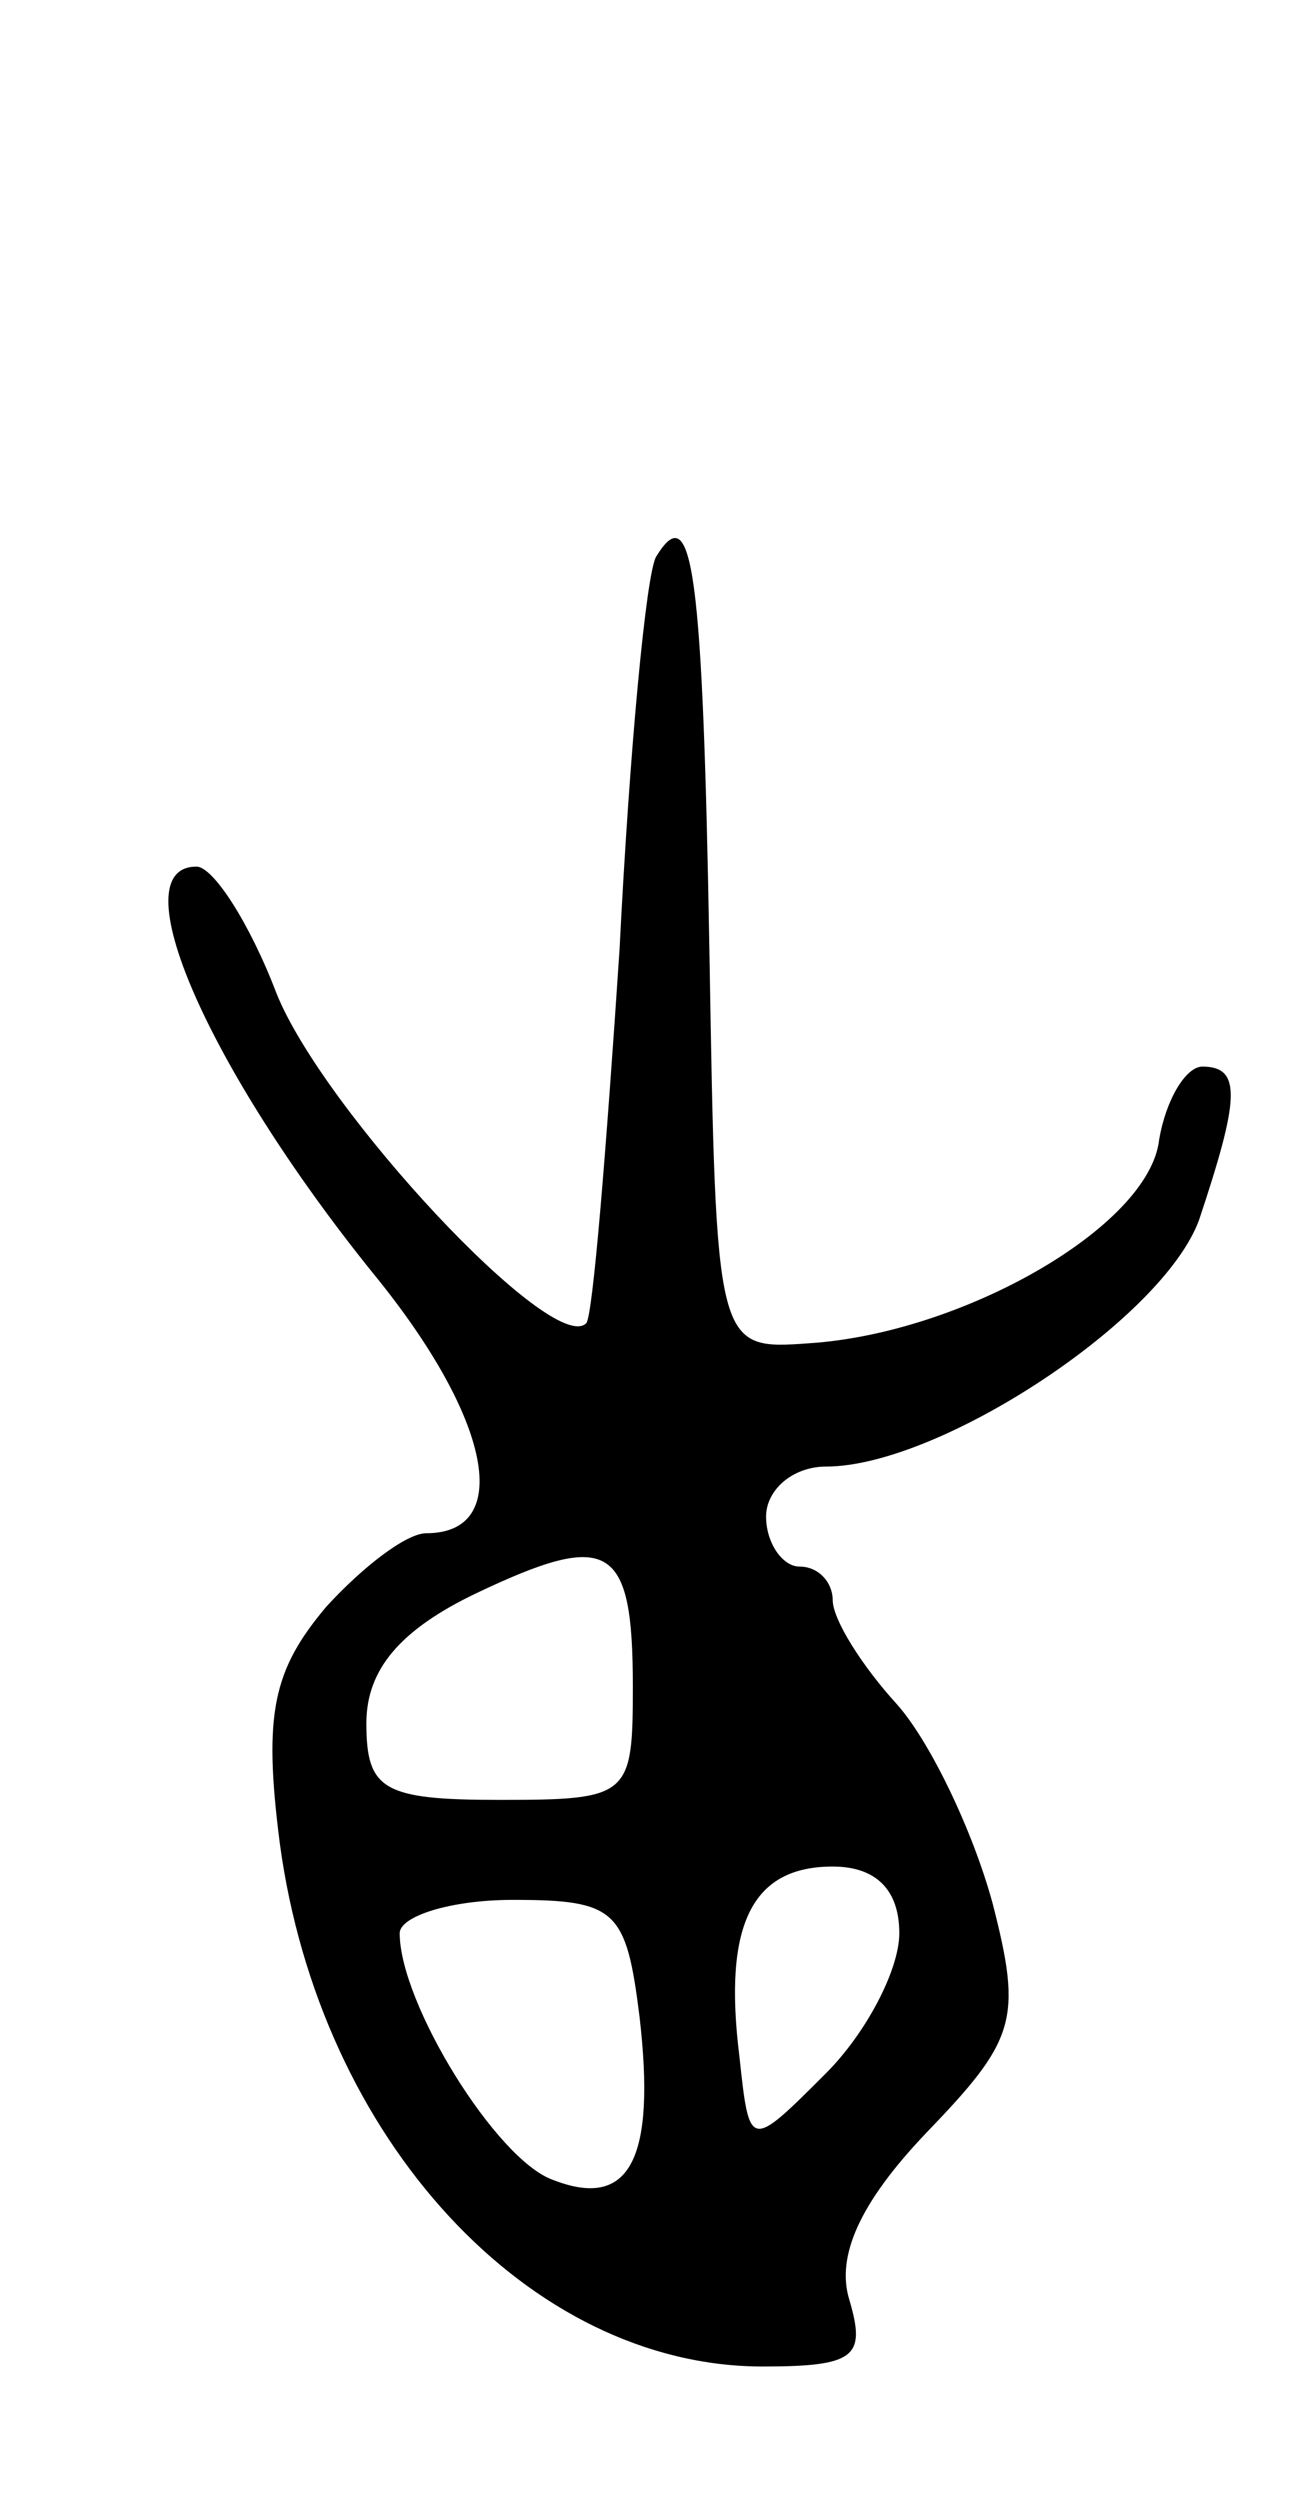<svg version="1.0" xmlns="http://www.w3.org/2000/svg"
 width="39pt" height="75pt" viewBox="0 0 39 75"
 preserveAspectRatio="xMidYMid meet">
<g transform="translate(0,75) scale(0.1,-0.1)"
fill="#000000" stroke="none">
<path d="M197 583 c-3 -5 -8 -58 -11 -118 -4 -60 -8 -110 -10 -112 -10 -10
-79 64 -93 99 -8 21 -19 38 -24 38 -23 0 3 -60 53 -122 36 -44 42 -78 16 -78
-6 0 -19 -10 -30 -22 -16 -19 -19 -32 -14 -71 12 -89 75 -157 145 -157 28 0
31 3 26 20 -4 13 3 29 23 50 27 28 29 34 20 69 -6 22 -19 49 -29 60 -10 11
-19 25 -19 31 0 5 -4 10 -10 10 -5 0 -10 7 -10 15 0 8 8 15 18 15 34 0 101 44
112 74 12 36 13 46 1 46 -5 0 -11 -10 -13 -22 -3 -26 -59 -58 -105 -61 -28 -2
-28 -2 -30 117 -2 115 -5 137 -16 119z m-7 -339 c0 -33 -1 -34 -40 -34 -35 0
-40 3 -40 23 0 16 10 28 33 39 40 19 47 15 47 -28z m80 -74 c0 -11 -10 -30
-22 -42 -23 -23 -23 -23 -26 5 -5 40 4 57 28 57 13 0 20 -7 20 -20z m-78 -25
c5 -43 -3 -58 -26 -49 -17 6 -46 53 -46 74 0 5 15 10 34 10 31 0 34 -3 38 -35z"/>
</g>
</svg>

